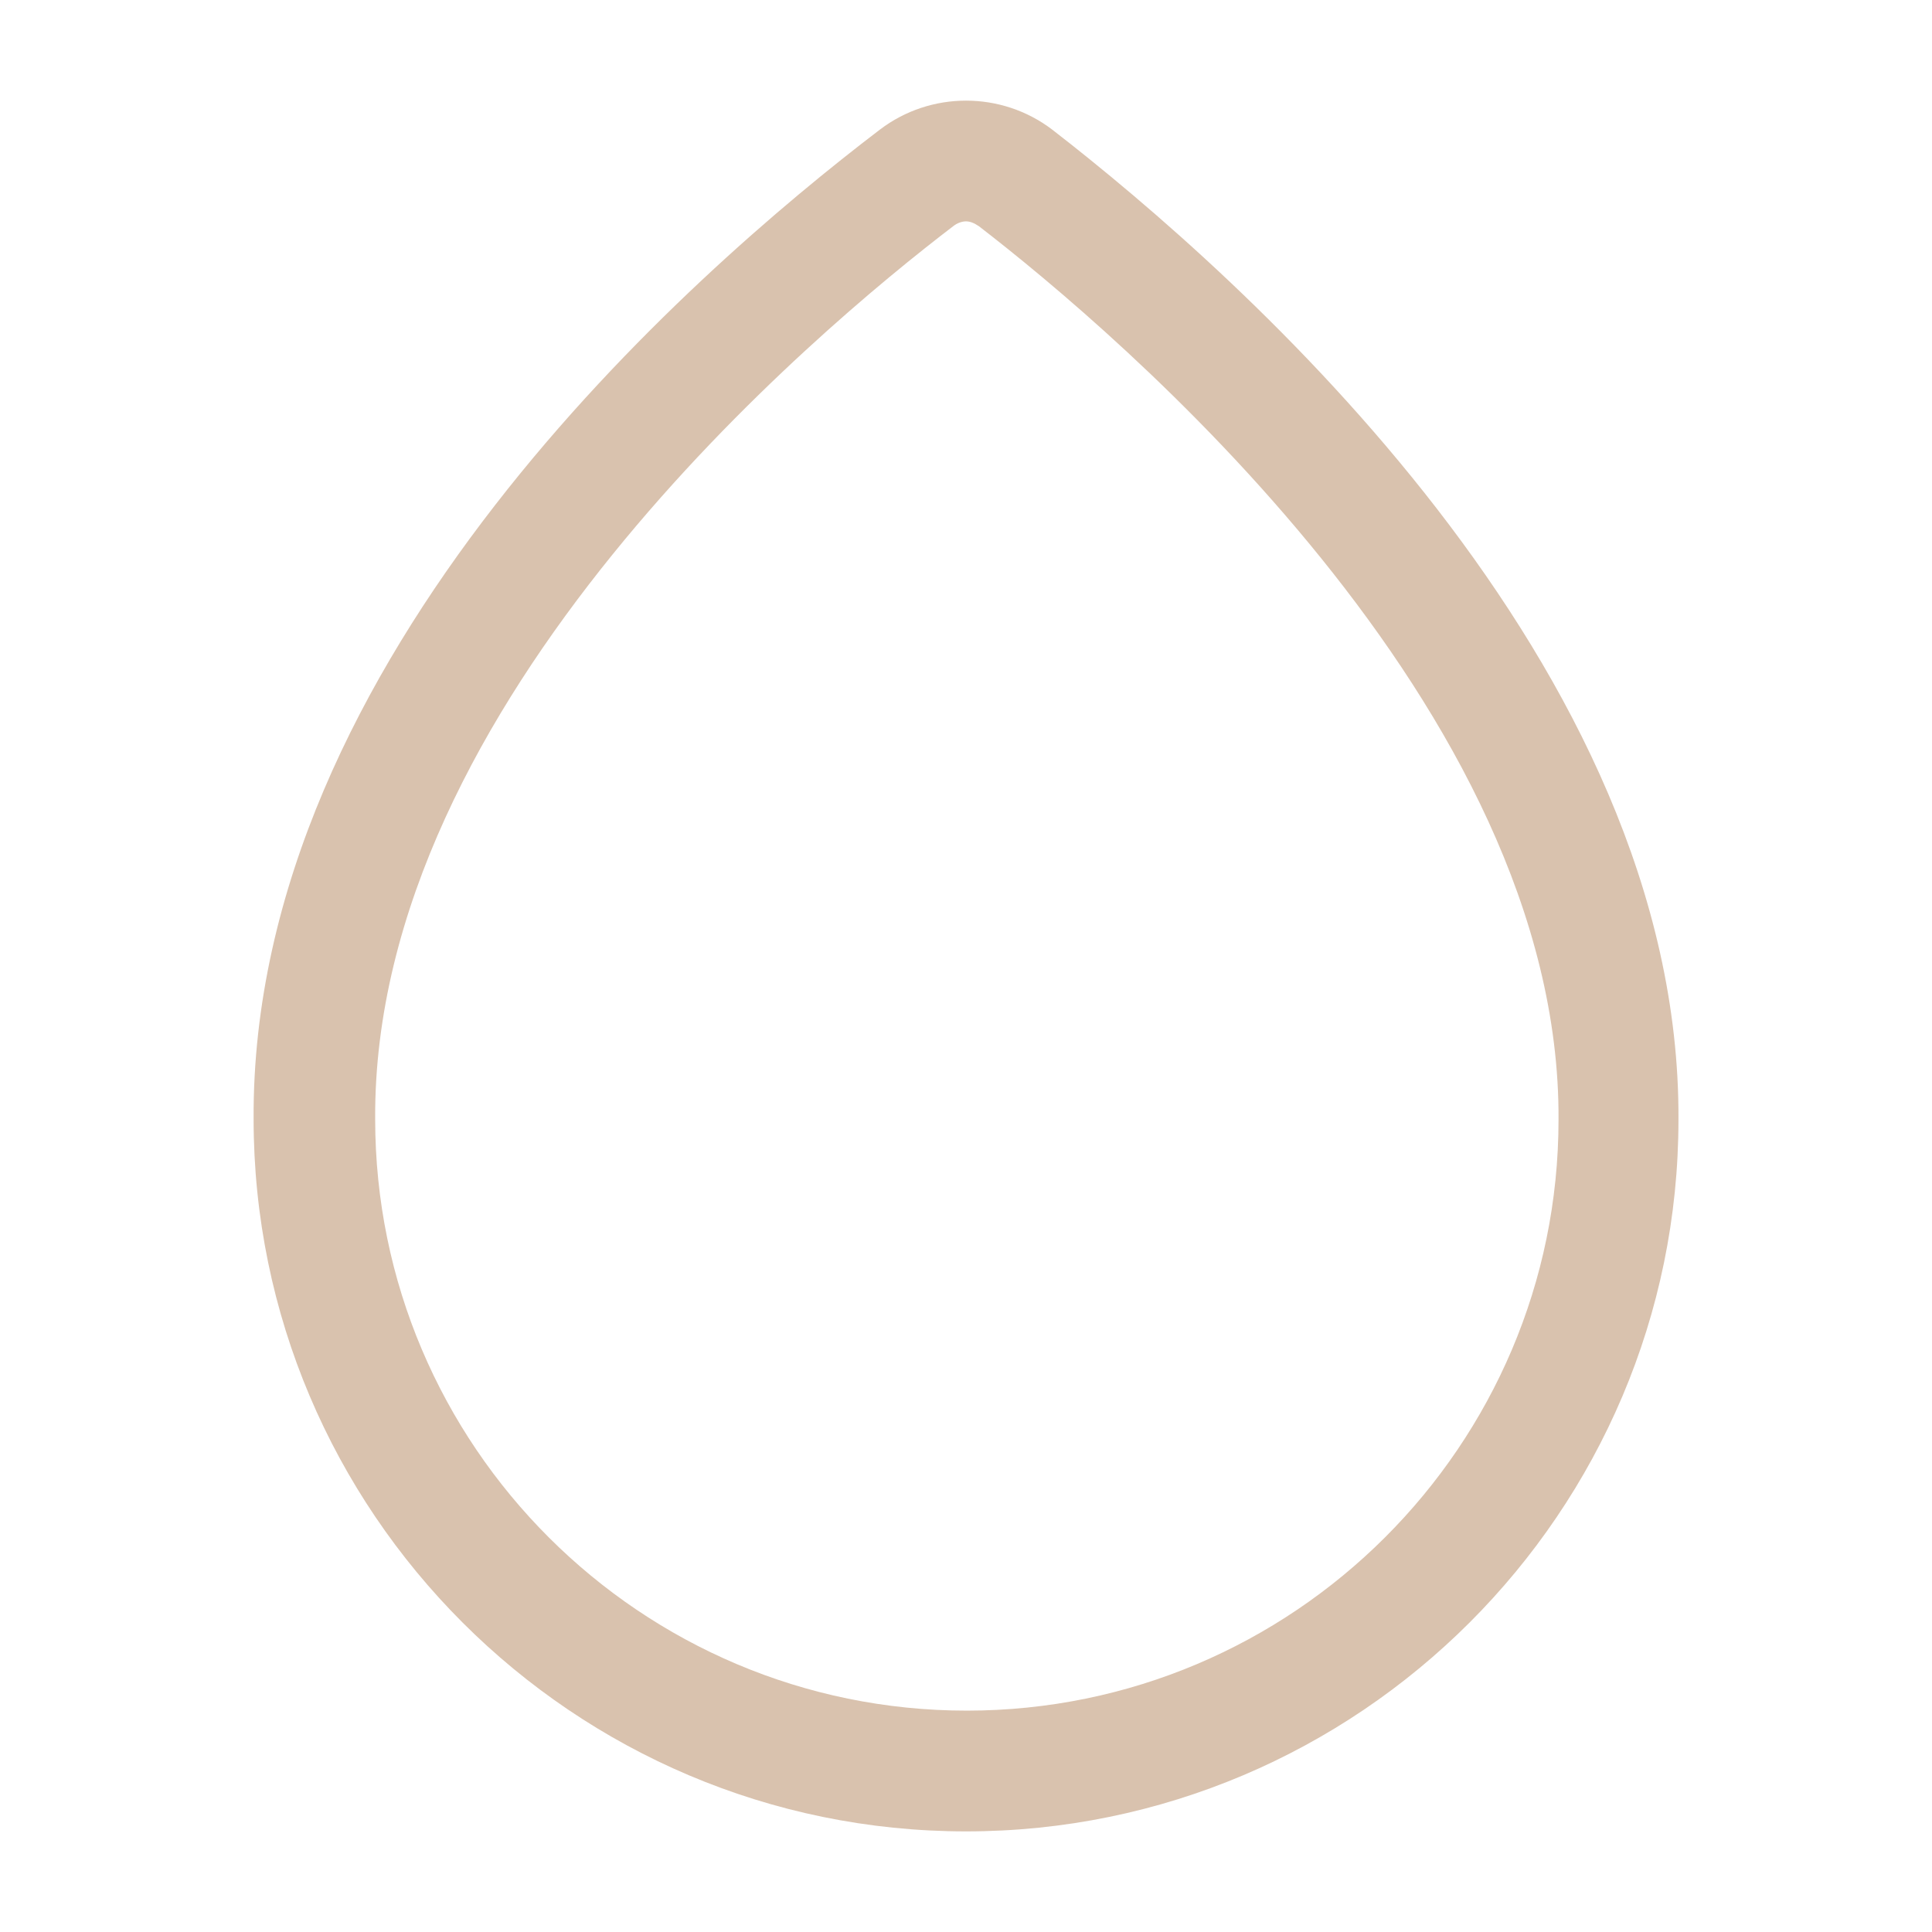 <svg width="24" height="24" viewBox="0 0 64 64" fill="none" xmlns="http://www.w3.org/2000/svg">
<path d="M32.001 60.667C18.988 60.667 8.401 50.08 8.401 37.067C8.321 21.787 22.881 9.067 29.148 4.293C30.828 3.014 33.175 3.014 34.855 4.293C41.121 9.147 55.681 22.027 55.601 37.093C55.601 50.08 45.014 60.667 32.001 60.667ZM32.001 7.333C31.868 7.333 31.708 7.387 31.575 7.494C27.068 10.934 12.348 23.227 12.428 37.067C12.428 47.894 21.228 56.667 32.028 56.667C42.828 56.667 51.628 47.894 51.628 37.093C51.708 23.44 36.961 10.987 32.428 7.494C32.268 7.387 32.135 7.333 32.001 7.333Z" fill="#D9C2AE"/>
</svg>
